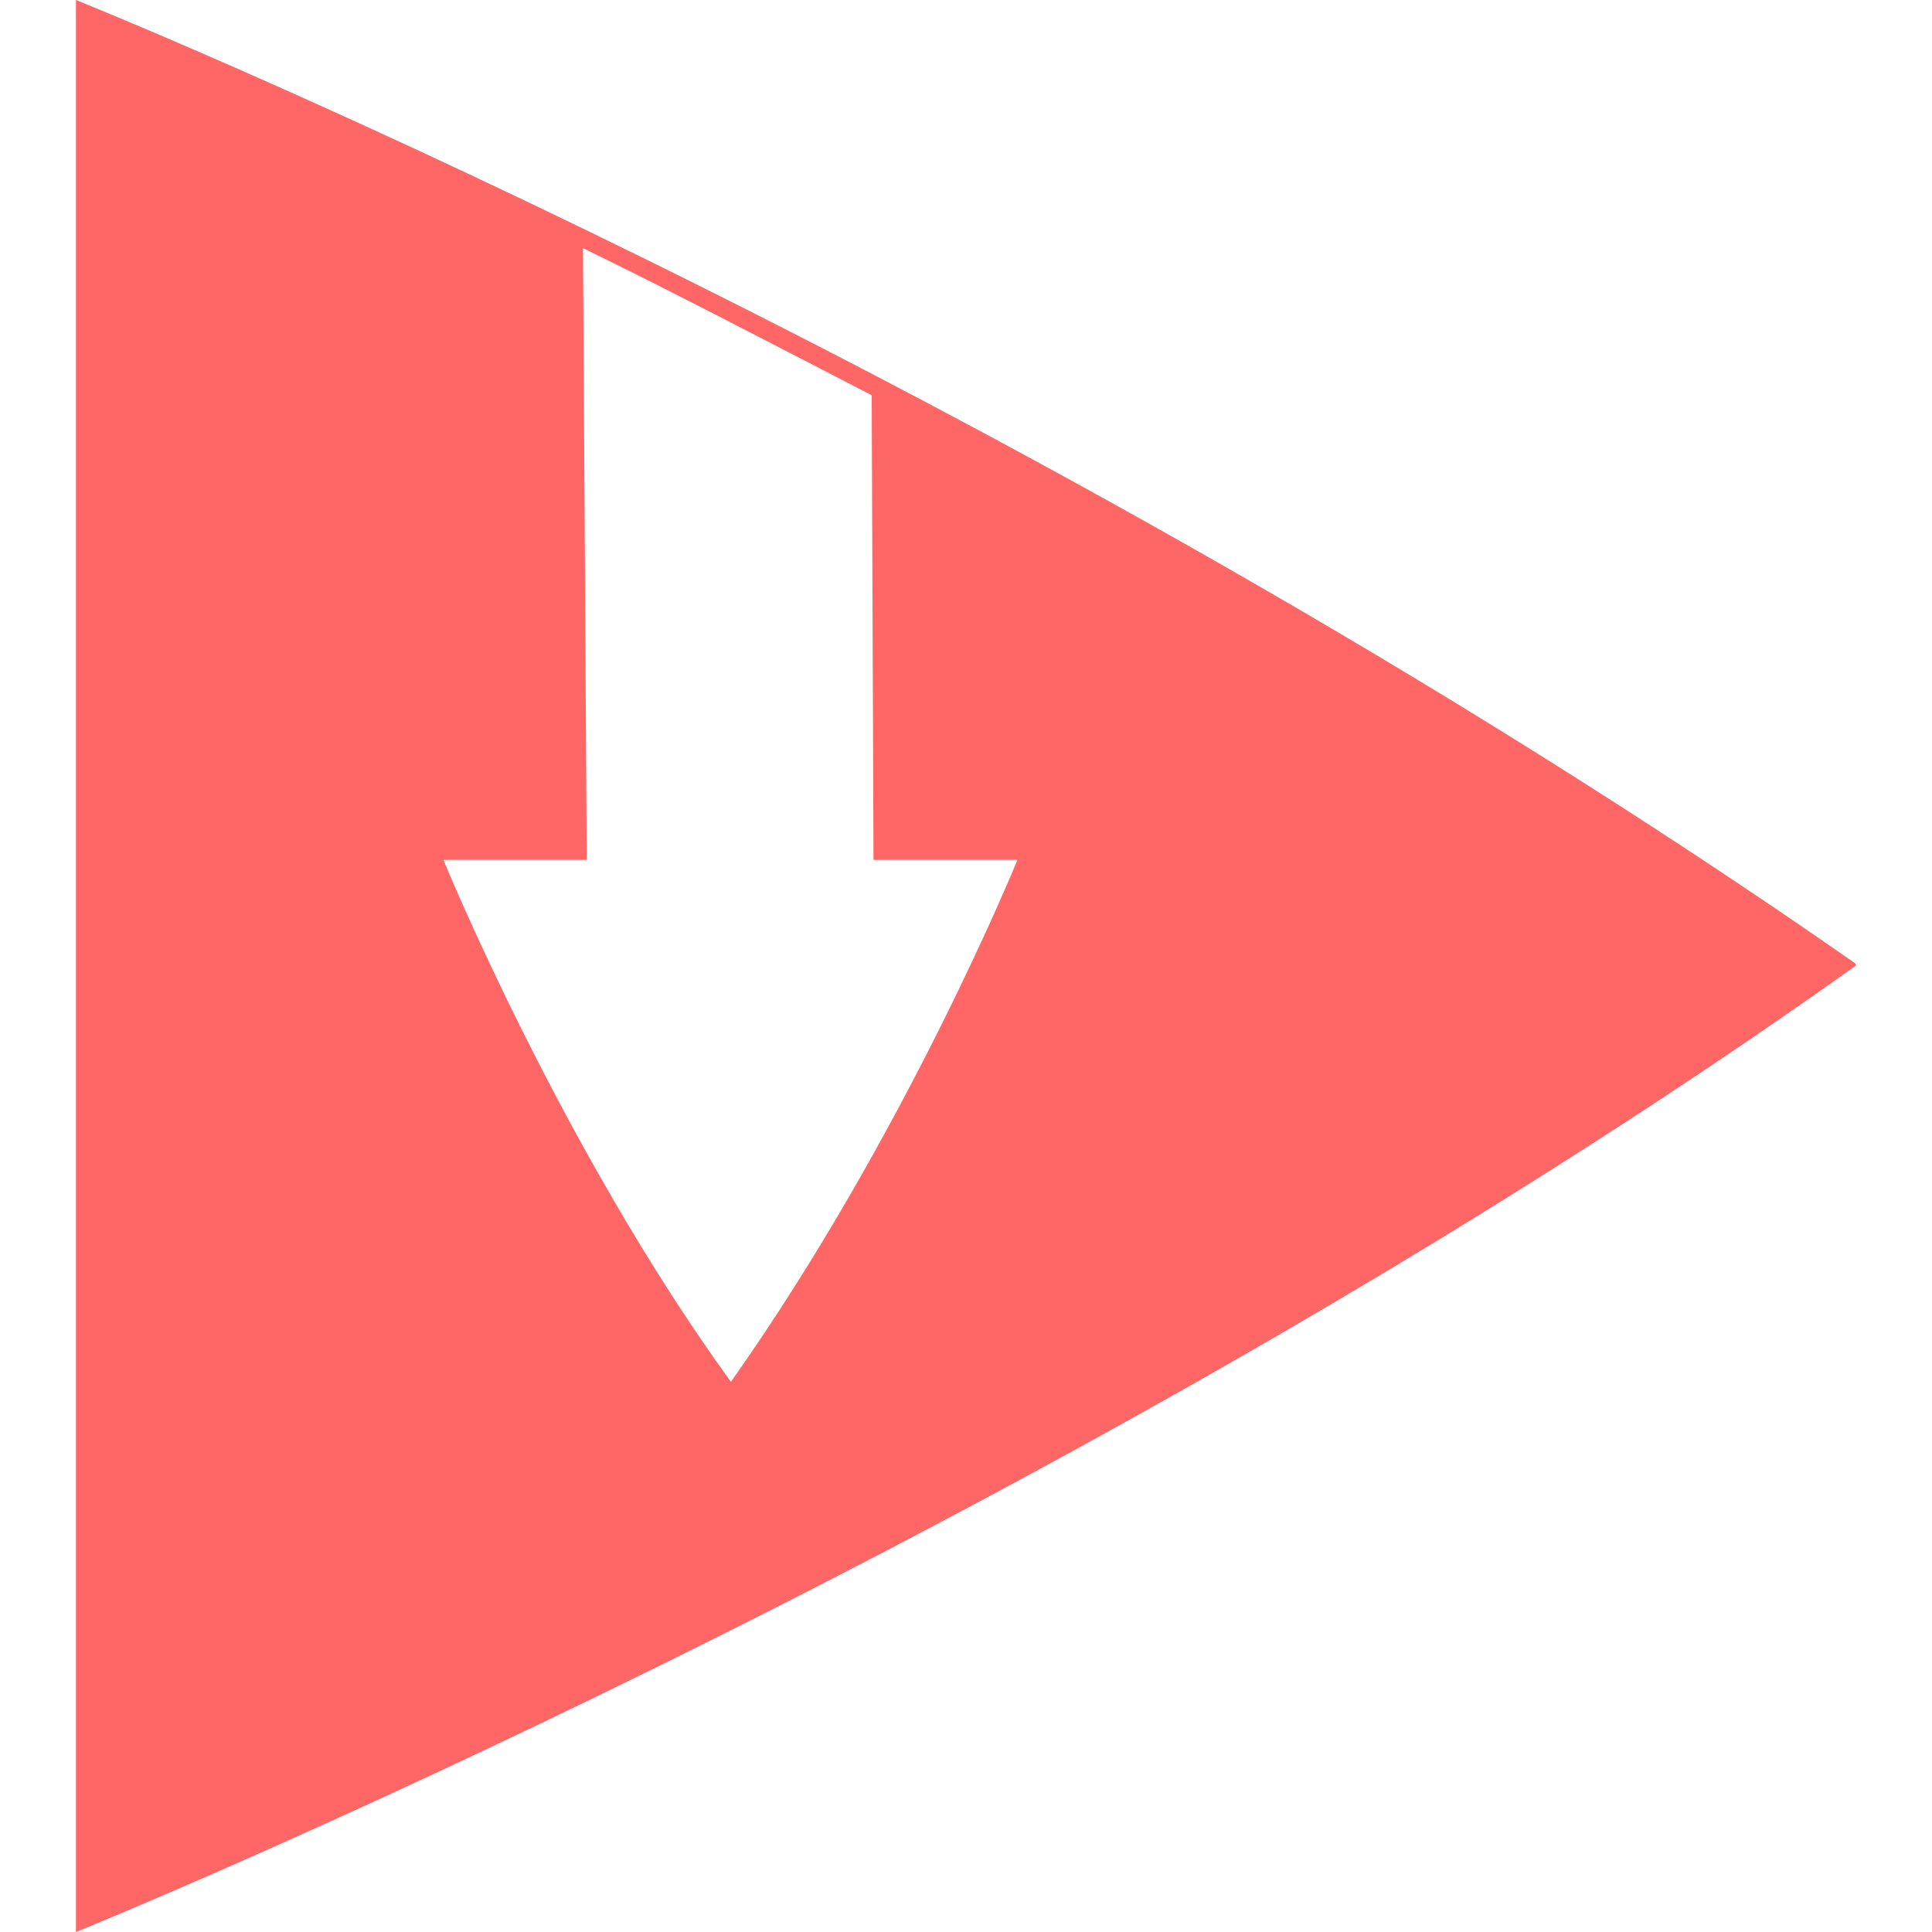 
<svg xmlns="http://www.w3.org/2000/svg" xmlns:xlink="http://www.w3.org/1999/xlink" width="16px" height="16px" viewBox="0 0 16 16" version="1.1">
<g id="surface1">
<path style=" stroke:none;fill-rule:evenodd;fill:#ff6666;fill-opacity:1;" d="M 4.828 2.055 L 4.859 7.121 L 3.672 7.121 C 3.672 7.121 4.645 9.5 6.051 11.441 C 6.051 11.441 6.055 11.441 6.055 11.441 C 7.504 9.391 8.426 7.121 8.426 7.121 L 7.234 7.121 L 7.219 3.273 C 6.371 2.836 5.566 2.414 4.828 2.055 Z M 0.629 0 L 0.629 16 C 0.629 16 8.742 12.719 15.371 7.996 C 15.371 7.992 15.371 7.992 15.371 7.992 C 15.371 7.988 15.371 7.988 15.367 7.984 C 15.367 7.984 15.367 7.98 15.363 7.98 C 15.363 7.977 15.363 7.977 15.363 7.977 C 8.367 3.098 0.629 0 0.629 0 Z M 0.629 0 "/>
</g>
</svg>
